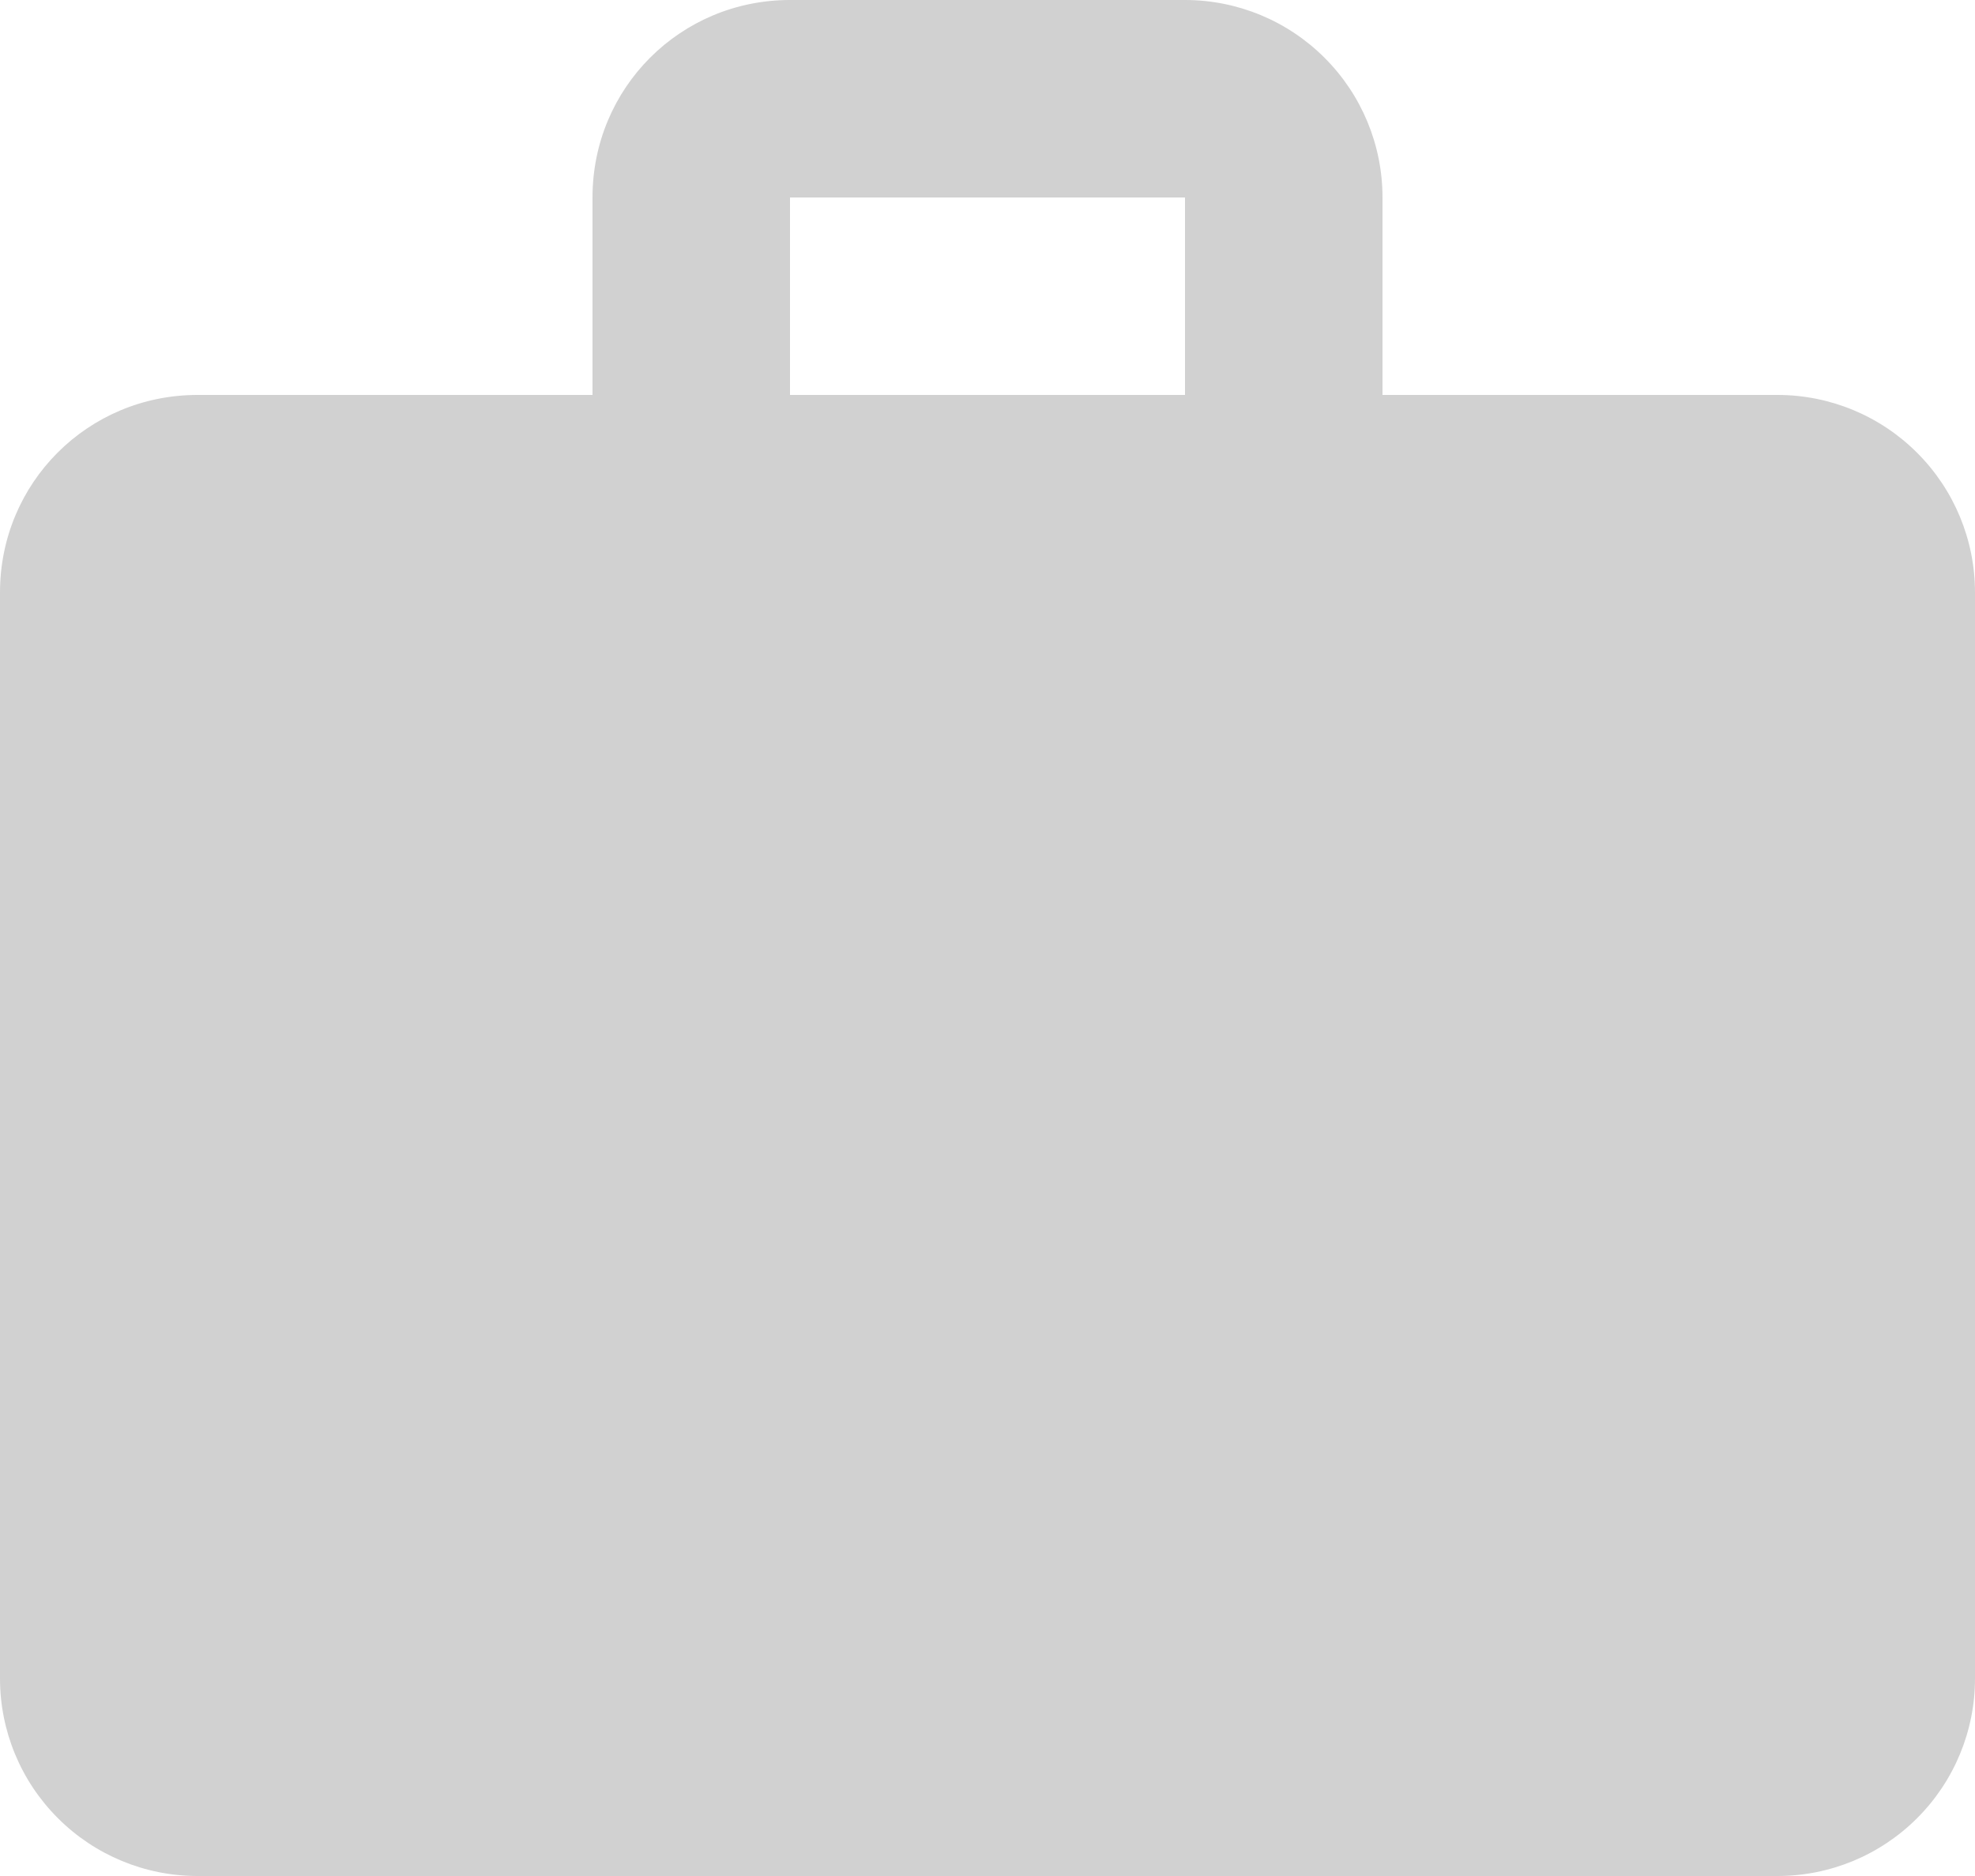 <svg width="40" height="38" viewBox="0 0 40 38" fill="none" xmlns="http://www.w3.org/2000/svg">
<path d="M16 0H24C25.061 0 26.078 0.421 26.828 1.172C27.579 1.922 28 2.939 28 4V8H36C37.061 8 38.078 8.421 38.828 9.172C39.579 9.922 40 10.939 40 12V34C40 35.061 39.579 36.078 38.828 36.828C38.078 37.579 37.061 38 36 38H4C2.939 38 1.922 37.579 1.172 36.828C0.421 36.078 0 35.061 0 34V12C0 9.78 1.78 8 4 8H12V4C12 1.78 13.78 0 16 0ZM24 8V4H16V8H24Z" fill="#D1D1D1"/>
</svg>
